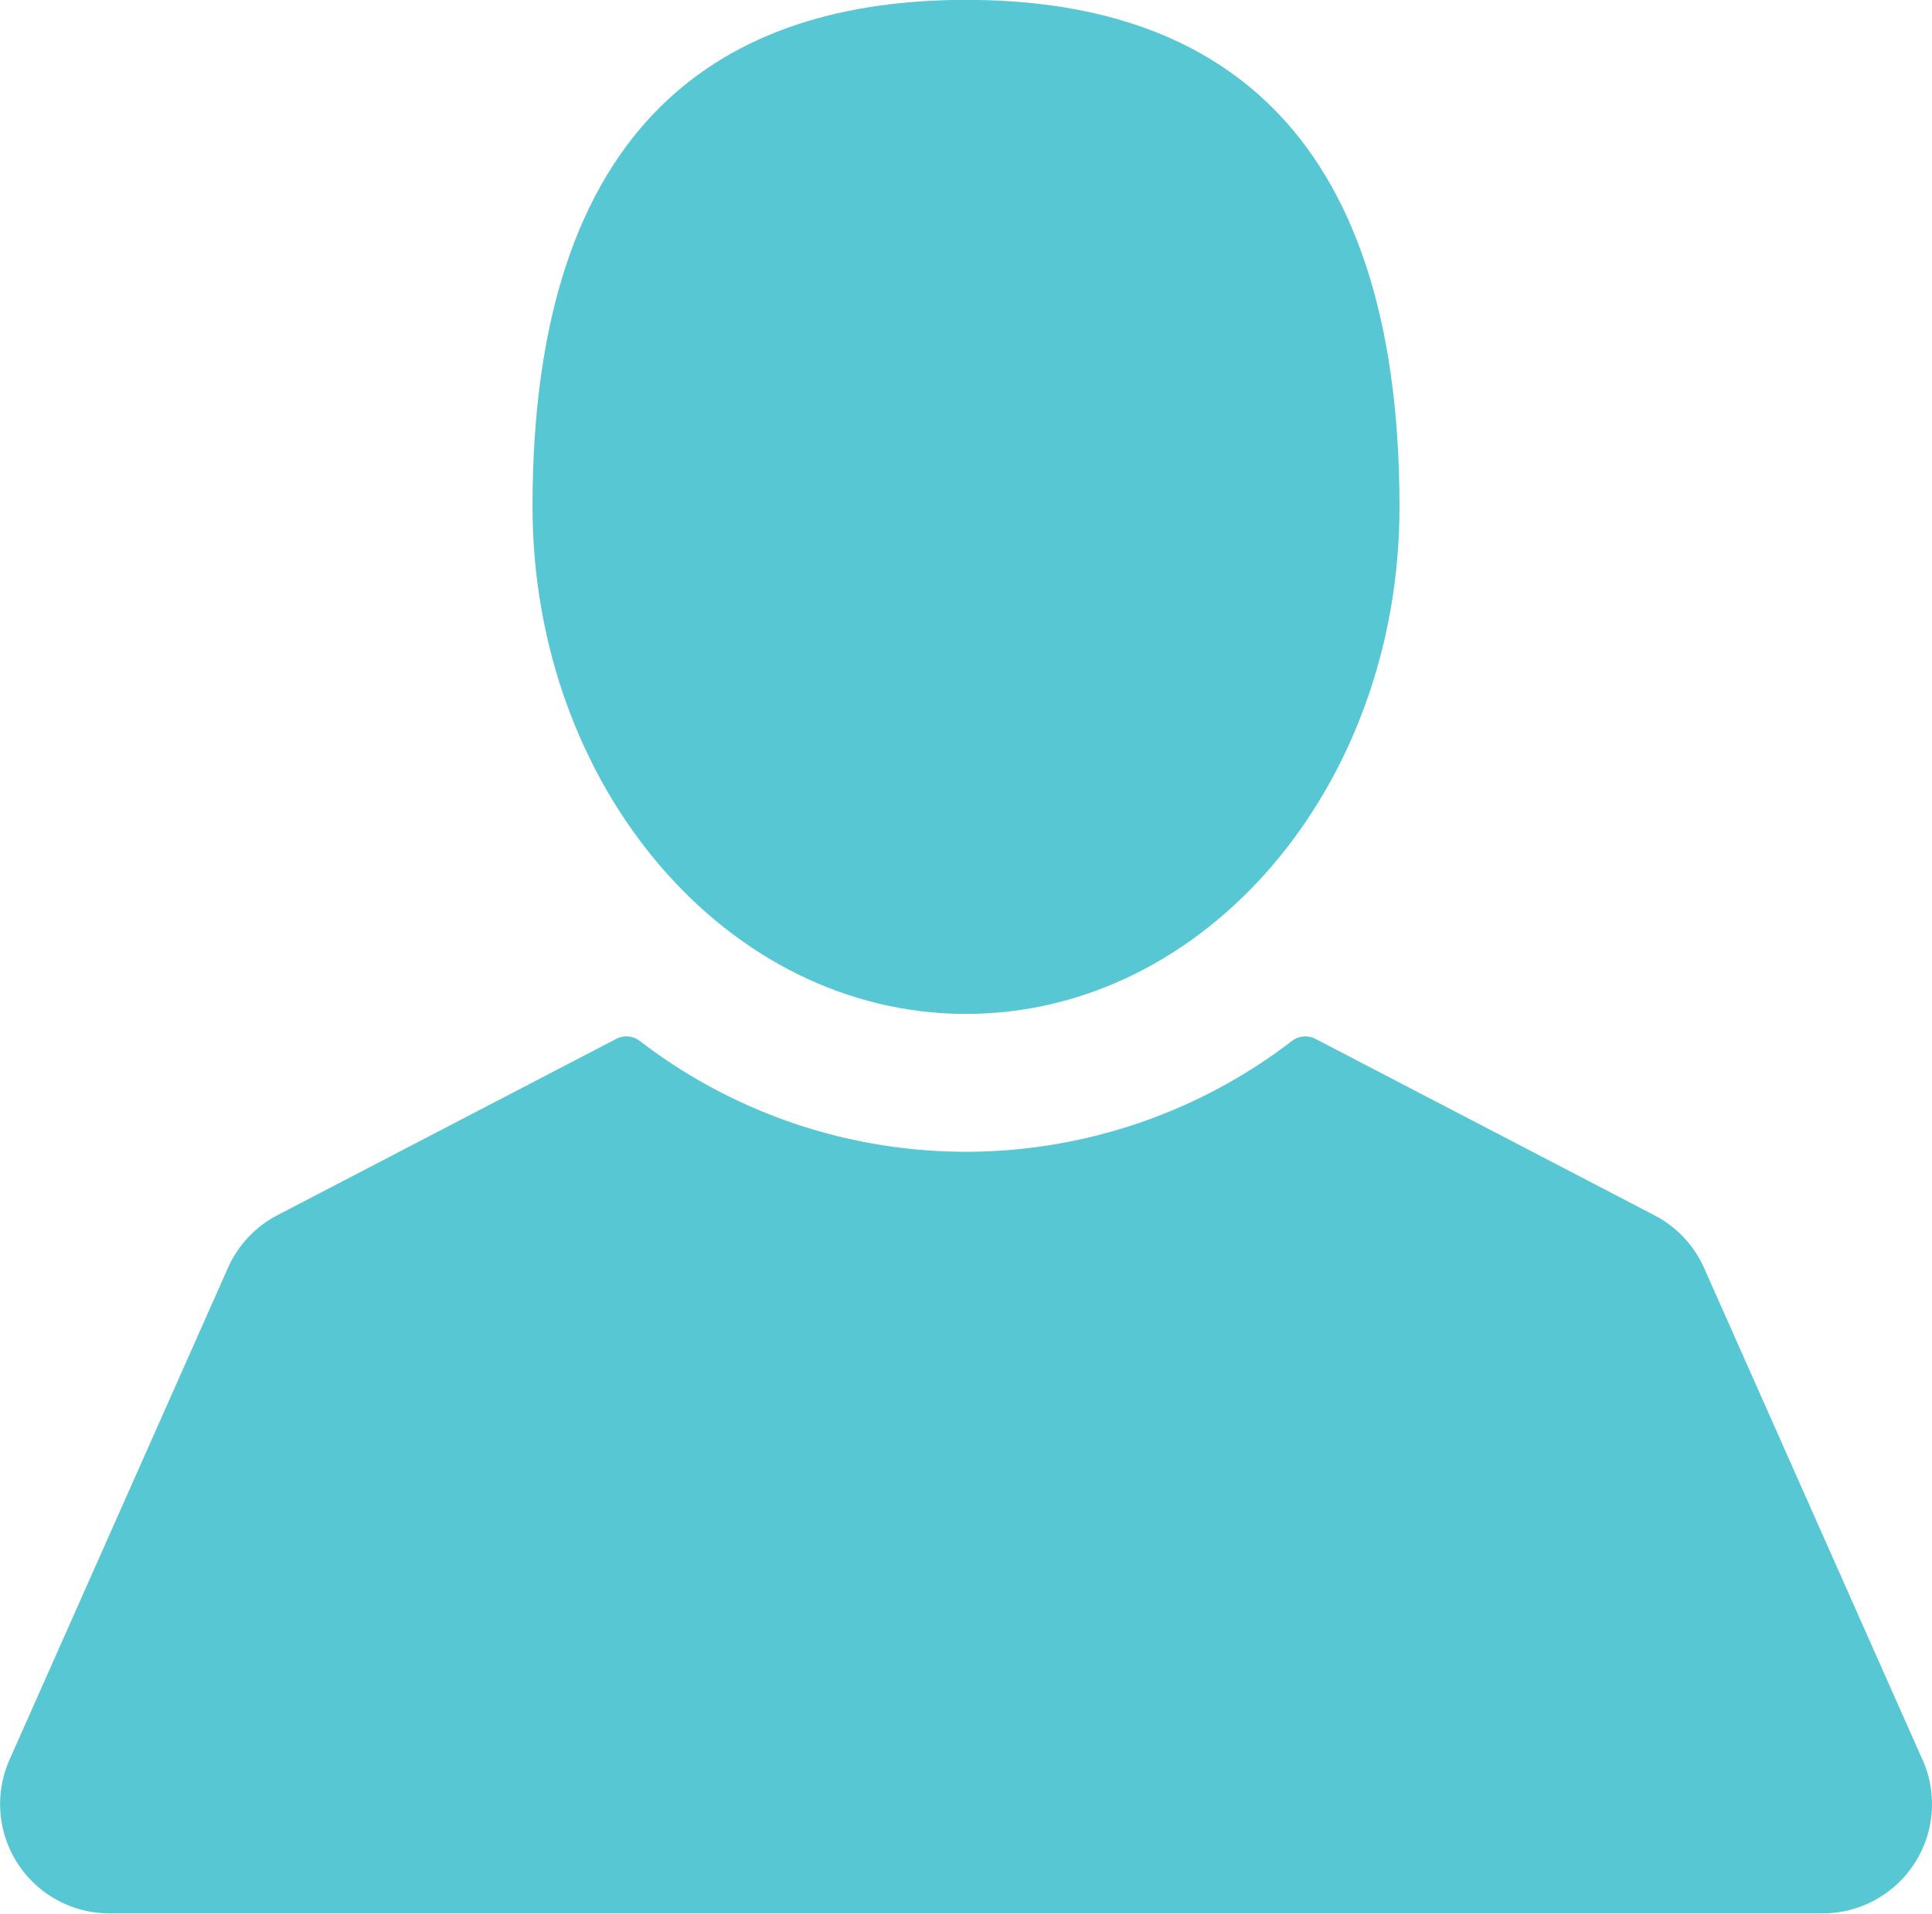 <svg xmlns="http://www.w3.org/2000/svg" viewBox="0 0 16.49 16.336">
  <defs>
    <style>
      .cls-1 {
        fill: #56c7d3;
      }
    </style>
  </defs>
  <g id="user-silhouette" transform="translate(0.001 -1.916)">
    <g id="Group_87" data-name="Group 87" transform="translate(-0.001 1.916)">
      <path id="Path_78" data-name="Path 78" class="cls-1" d="M116.54,10.571c2.042,0,3.7-1.938,3.7-4.328,0-3.314-1.655-4.328-3.7-4.328s-3.7,1.013-3.7,4.328C112.843,8.634,114.5,10.571,116.54,10.571Z" transform="translate(-108.295 -1.916)"/>
      <path id="Path_79" data-name="Path 79" class="cls-1" d="M16.409,227.581l-1.865-4.2a.936.936,0,0,0-.422-.449l-2.895-1.507a.187.187,0,0,0-.2.017,4.567,4.567,0,0,1-5.568,0,.187.187,0,0,0-.2-.017L2.367,222.93a.936.936,0,0,0-.422.449l-1.865,4.2a.933.933,0,0,0,.852,1.311H15.557a.933.933,0,0,0,.852-1.311Z" transform="translate(0.001 -212.557)"/>
    </g>
  </g>
</svg>
